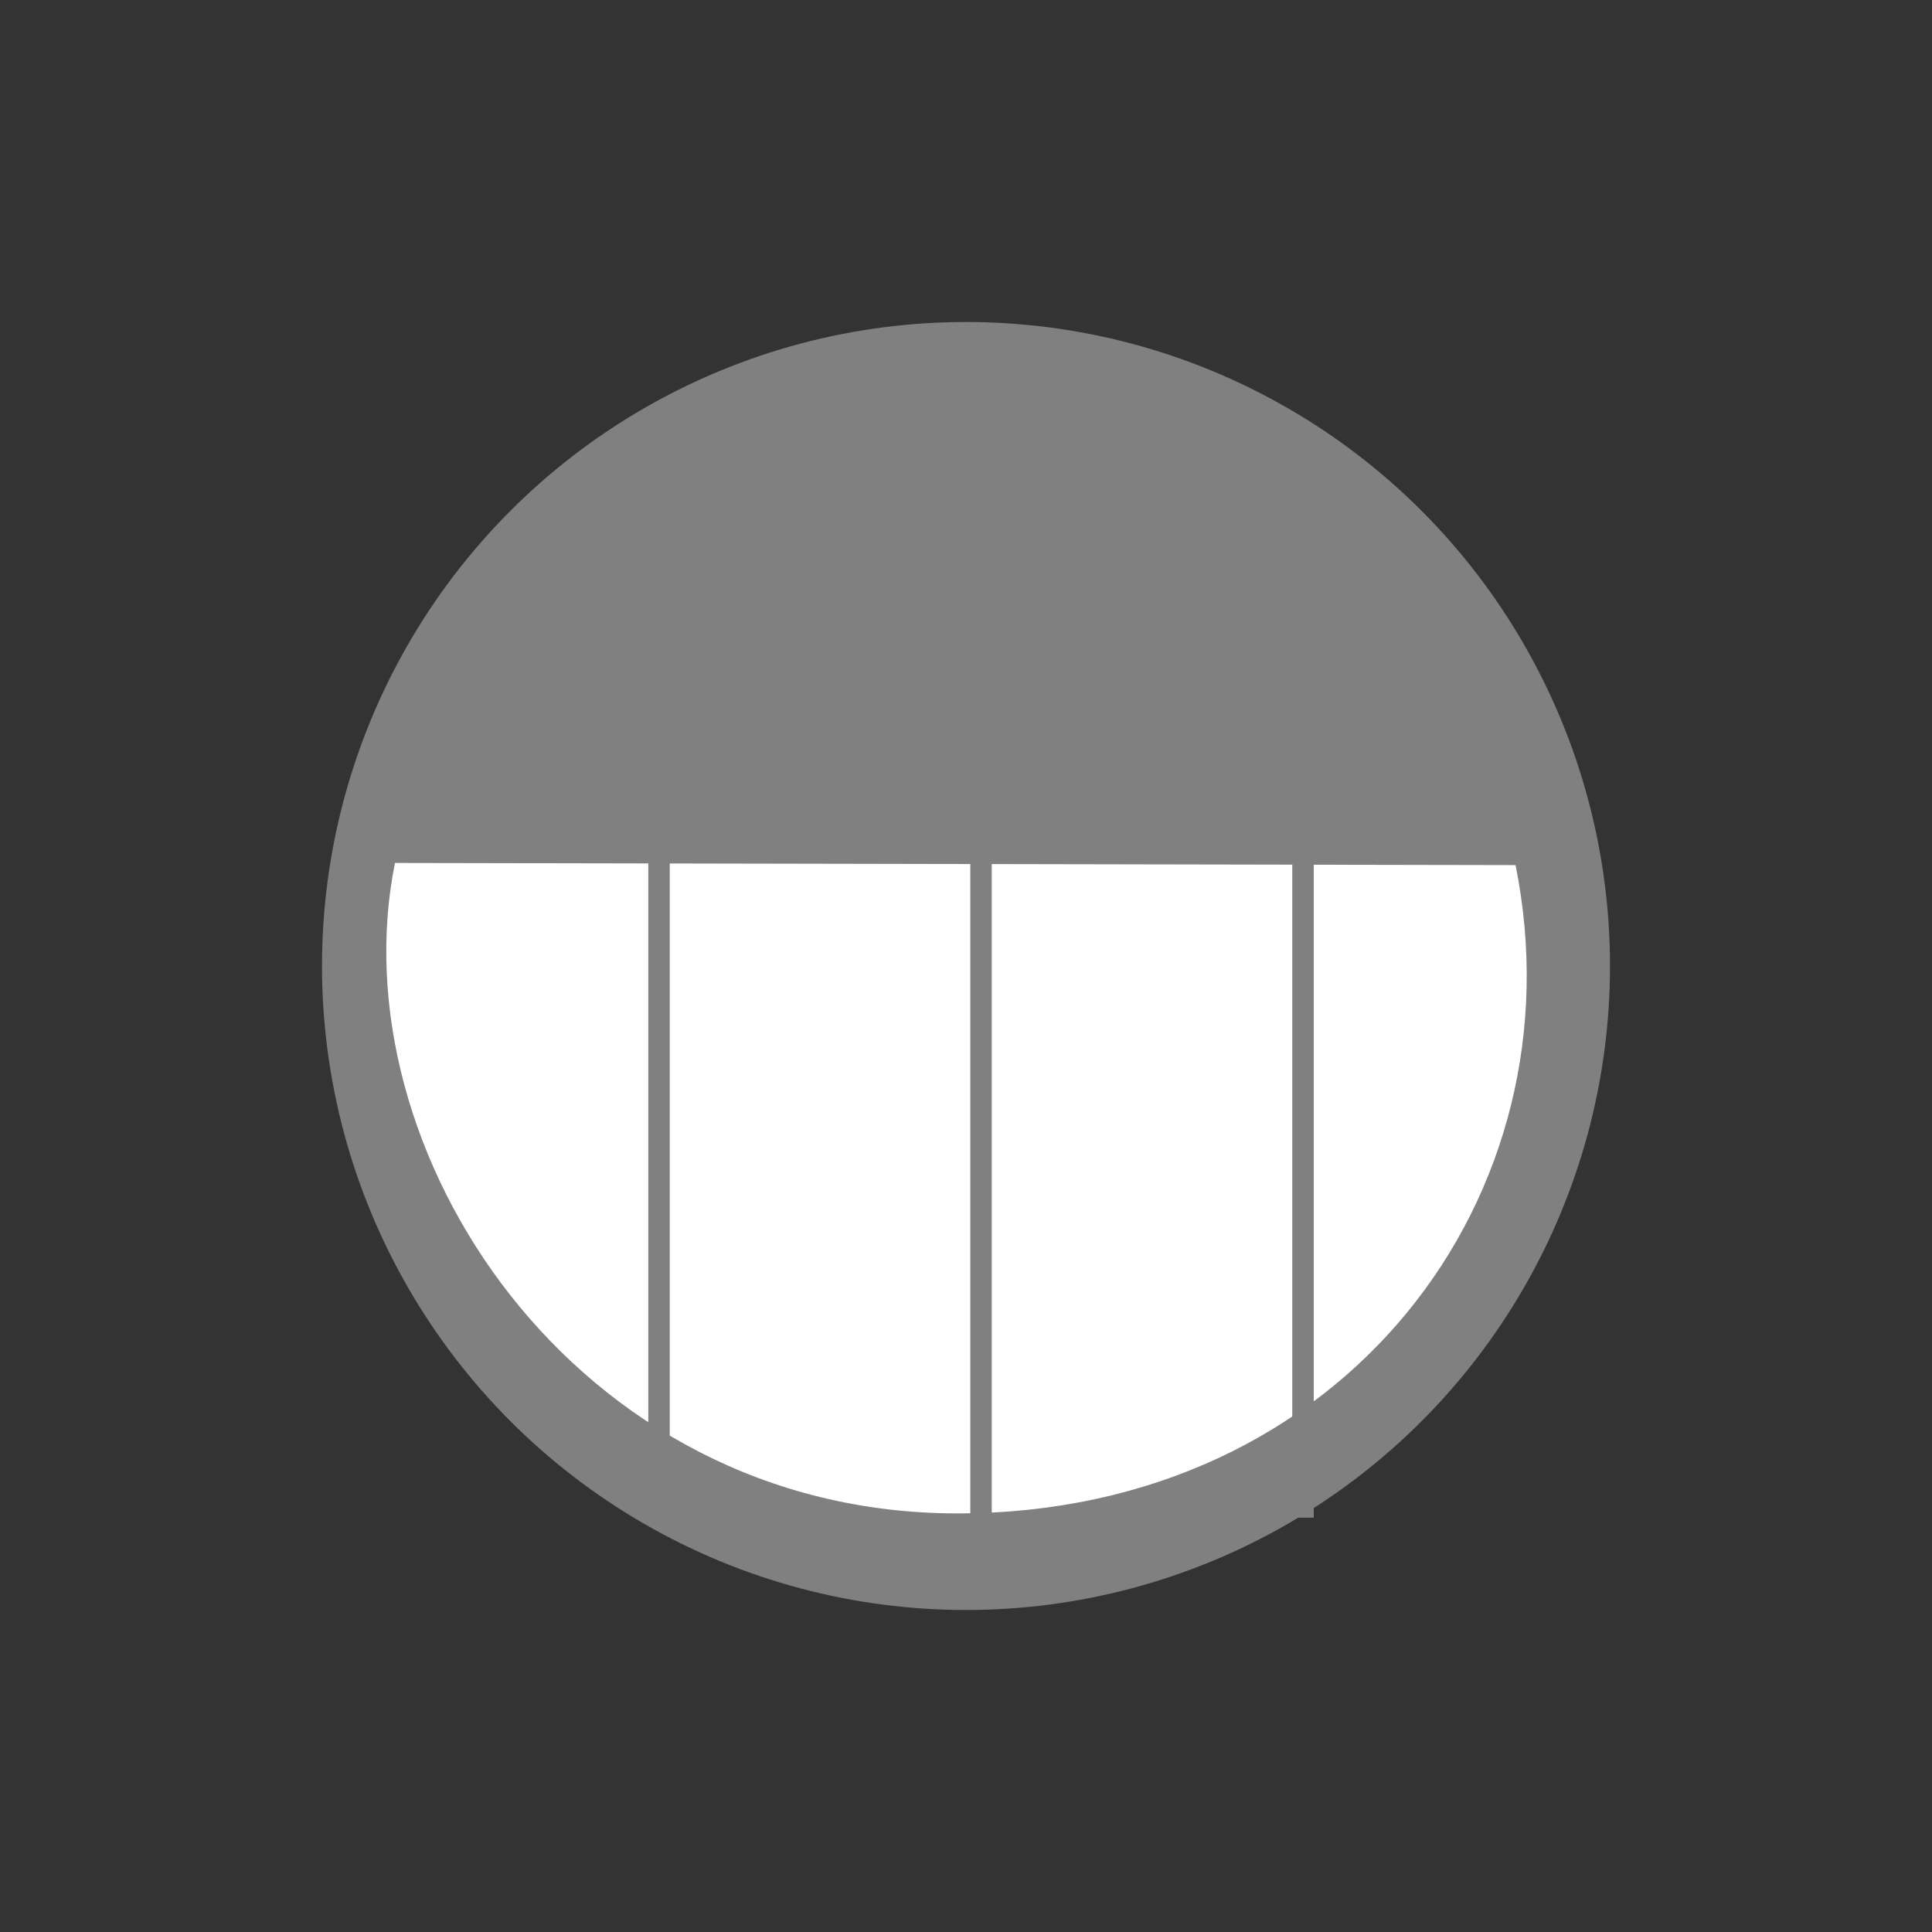 <svg xmlns:svg="http://www.w3.org/2000/svg" xmlns="http://www.w3.org/2000/svg" version="1.1" width="90" height="90">
    <rect width="100%" height="100%" fill="#333333" stroke="none"/>
    <!-- <circle cx="24.3" cy="23.1" r="31.8" fill="grey"/> -->
	<circle cx="45" cy="45" r="30" fill="grey"/>
    <path d="m-2.3 19.5c-2.7 13.3 8.3 30.3 26.2 30.3 18.1 0 29.1-14.9 26-30.2L-2.3 19.5Z" fill="white" transform="translate(20.7, 20.7)"/>
    <path d="M10 18 V 50 M 25 18 V 50 M 40 18 V 50" stroke="grey" transform="translate(20.7, 20.7)"/>
</svg>
